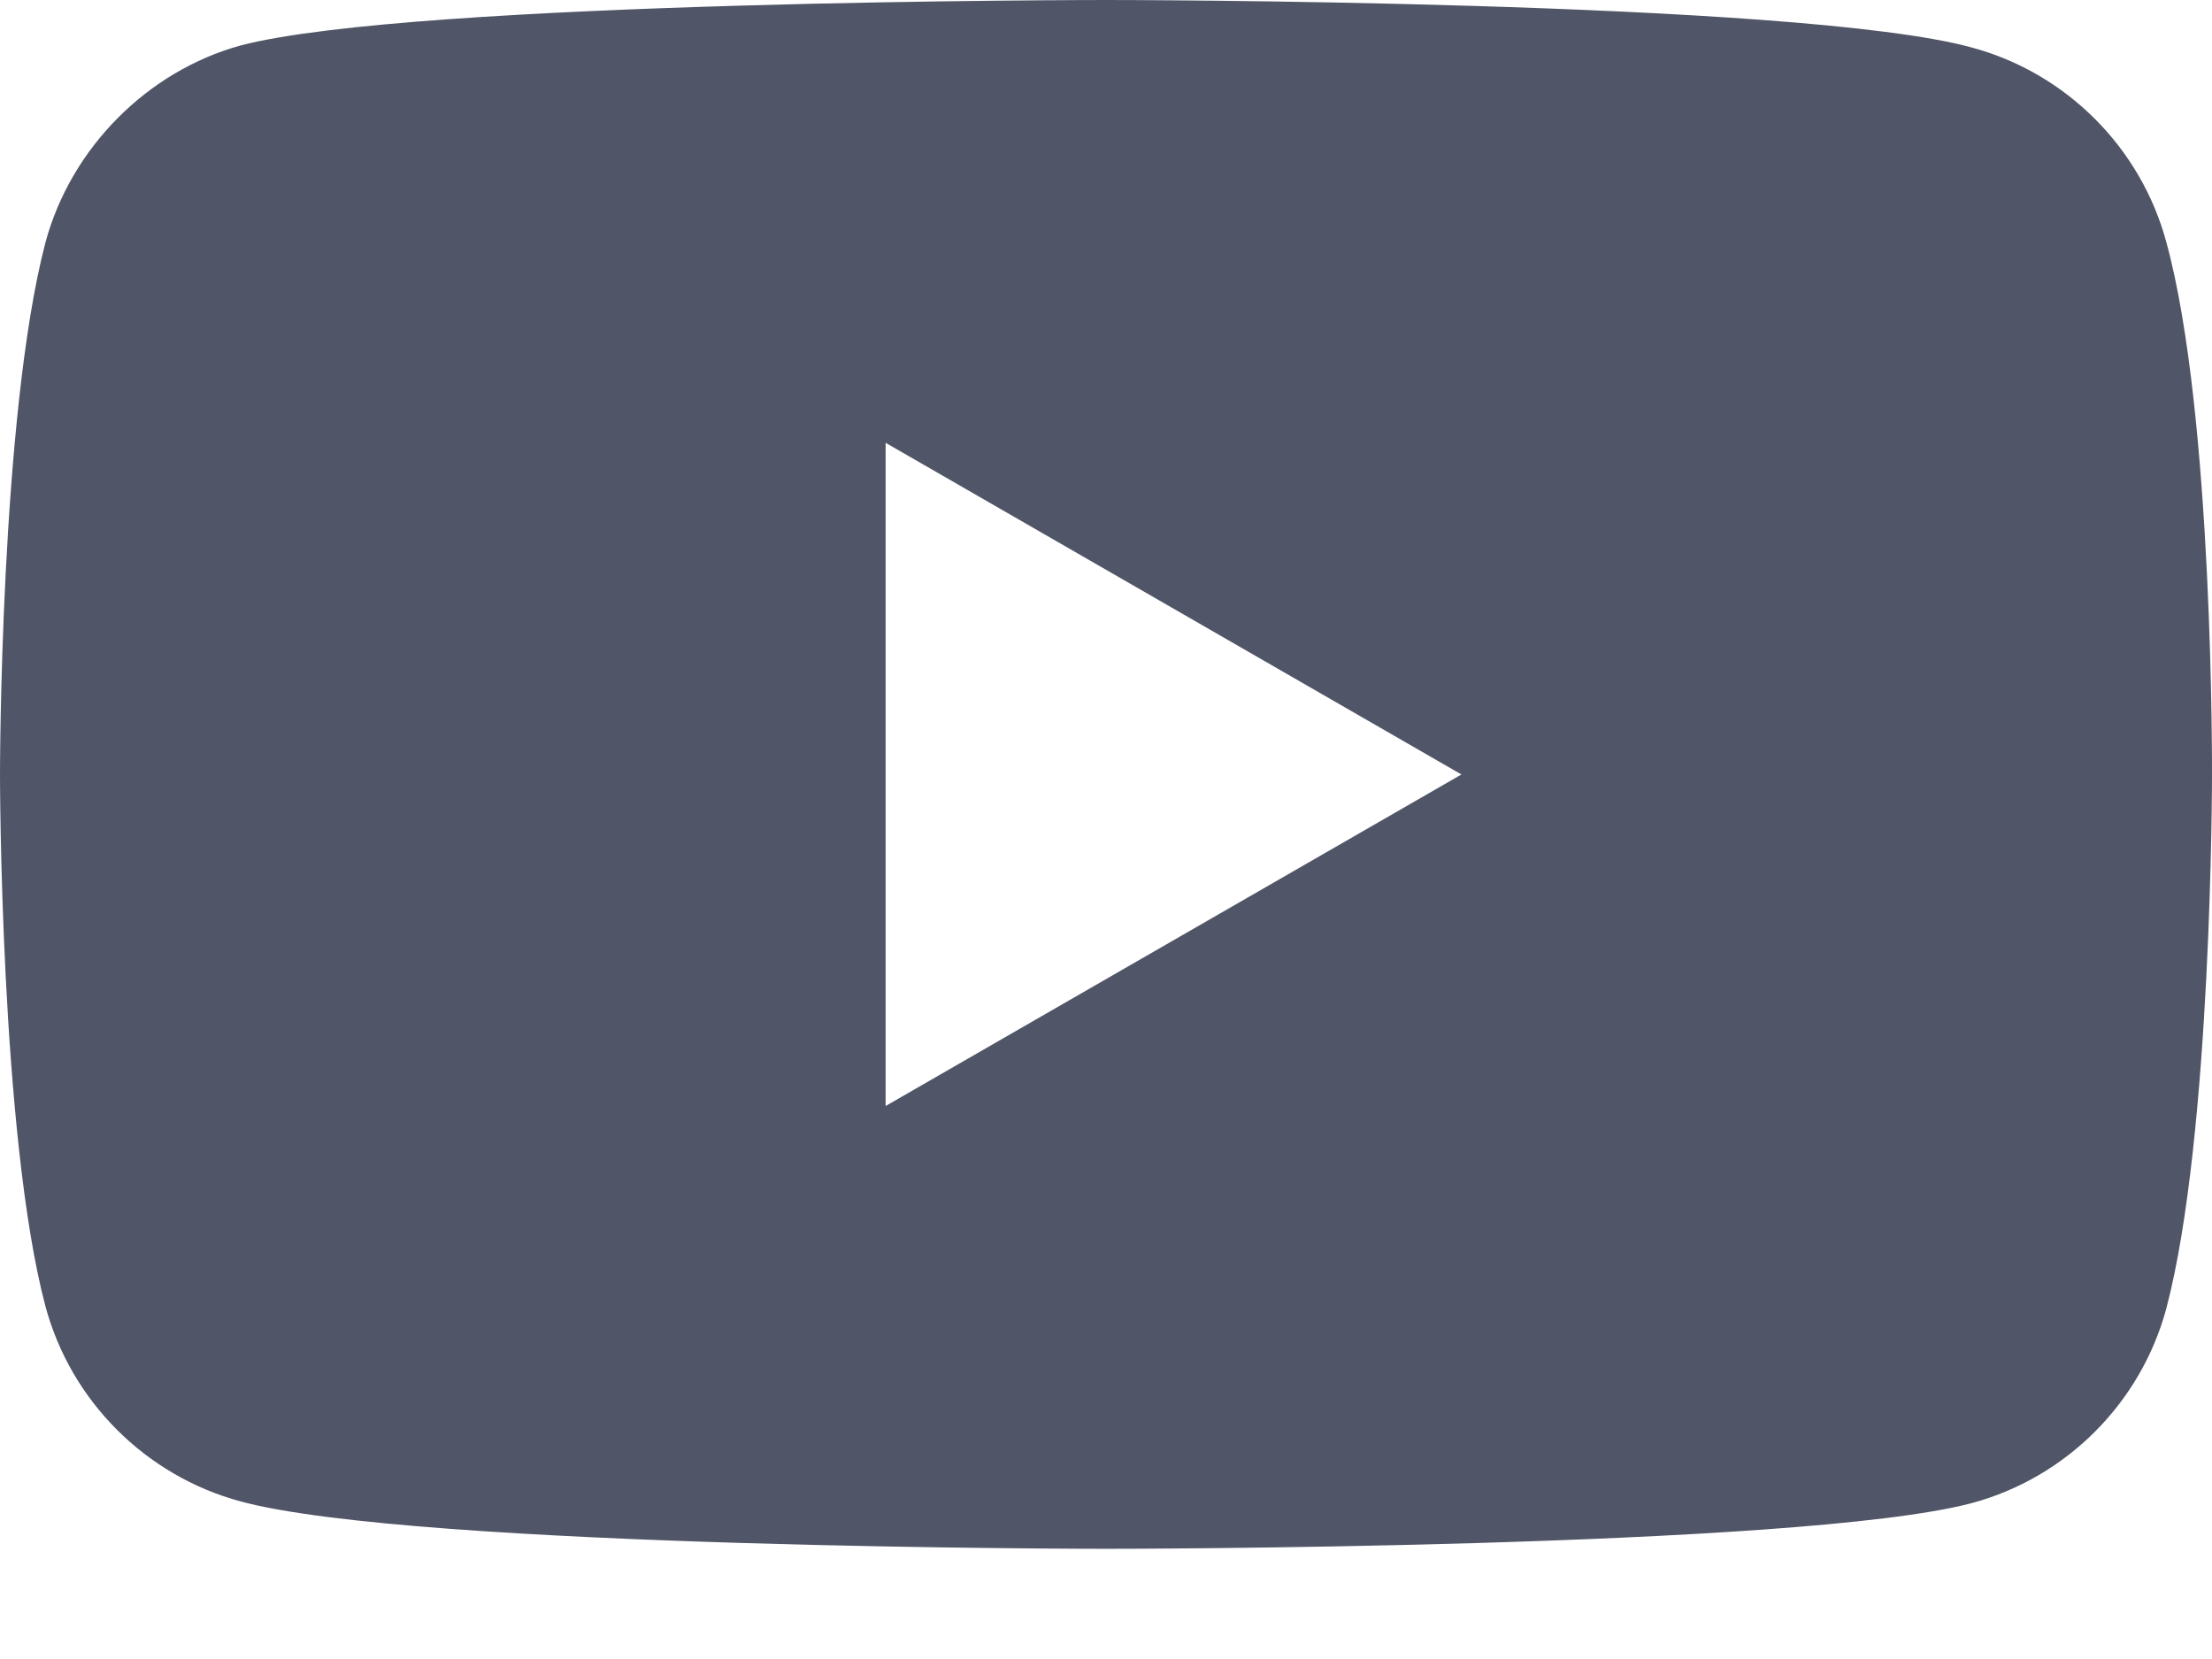 <svg width="16" height="12" viewBox="0 0 16 12" fill="none" xmlns="http://www.w3.org/2000/svg">
<path fill-rule="evenodd" clip-rule="evenodd" d="M14.26 0.343C14.946 0.527 15.486 1.068 15.67 1.753C16.013 3.005 16 5.614 16 5.614C16 5.614 16 8.211 15.67 9.463C15.486 10.148 14.946 10.689 14.26 10.873C13.008 11.203 8 11.203 8 11.203C8 11.203 3.005 11.203 1.74 10.86C1.054 10.675 0.514 10.135 0.329 9.45C0 8.211 0 5.601 0 5.601C0 5.601 0 3.005 0.329 1.753C0.514 1.068 1.068 0.514 1.74 0.329C2.992 0 8 0 8 0C8 0 13.008 0 14.26 0.343ZM10.571 5.602L6.406 8V3.203L10.571 5.602Z" fill="#505567"/>
</svg>
